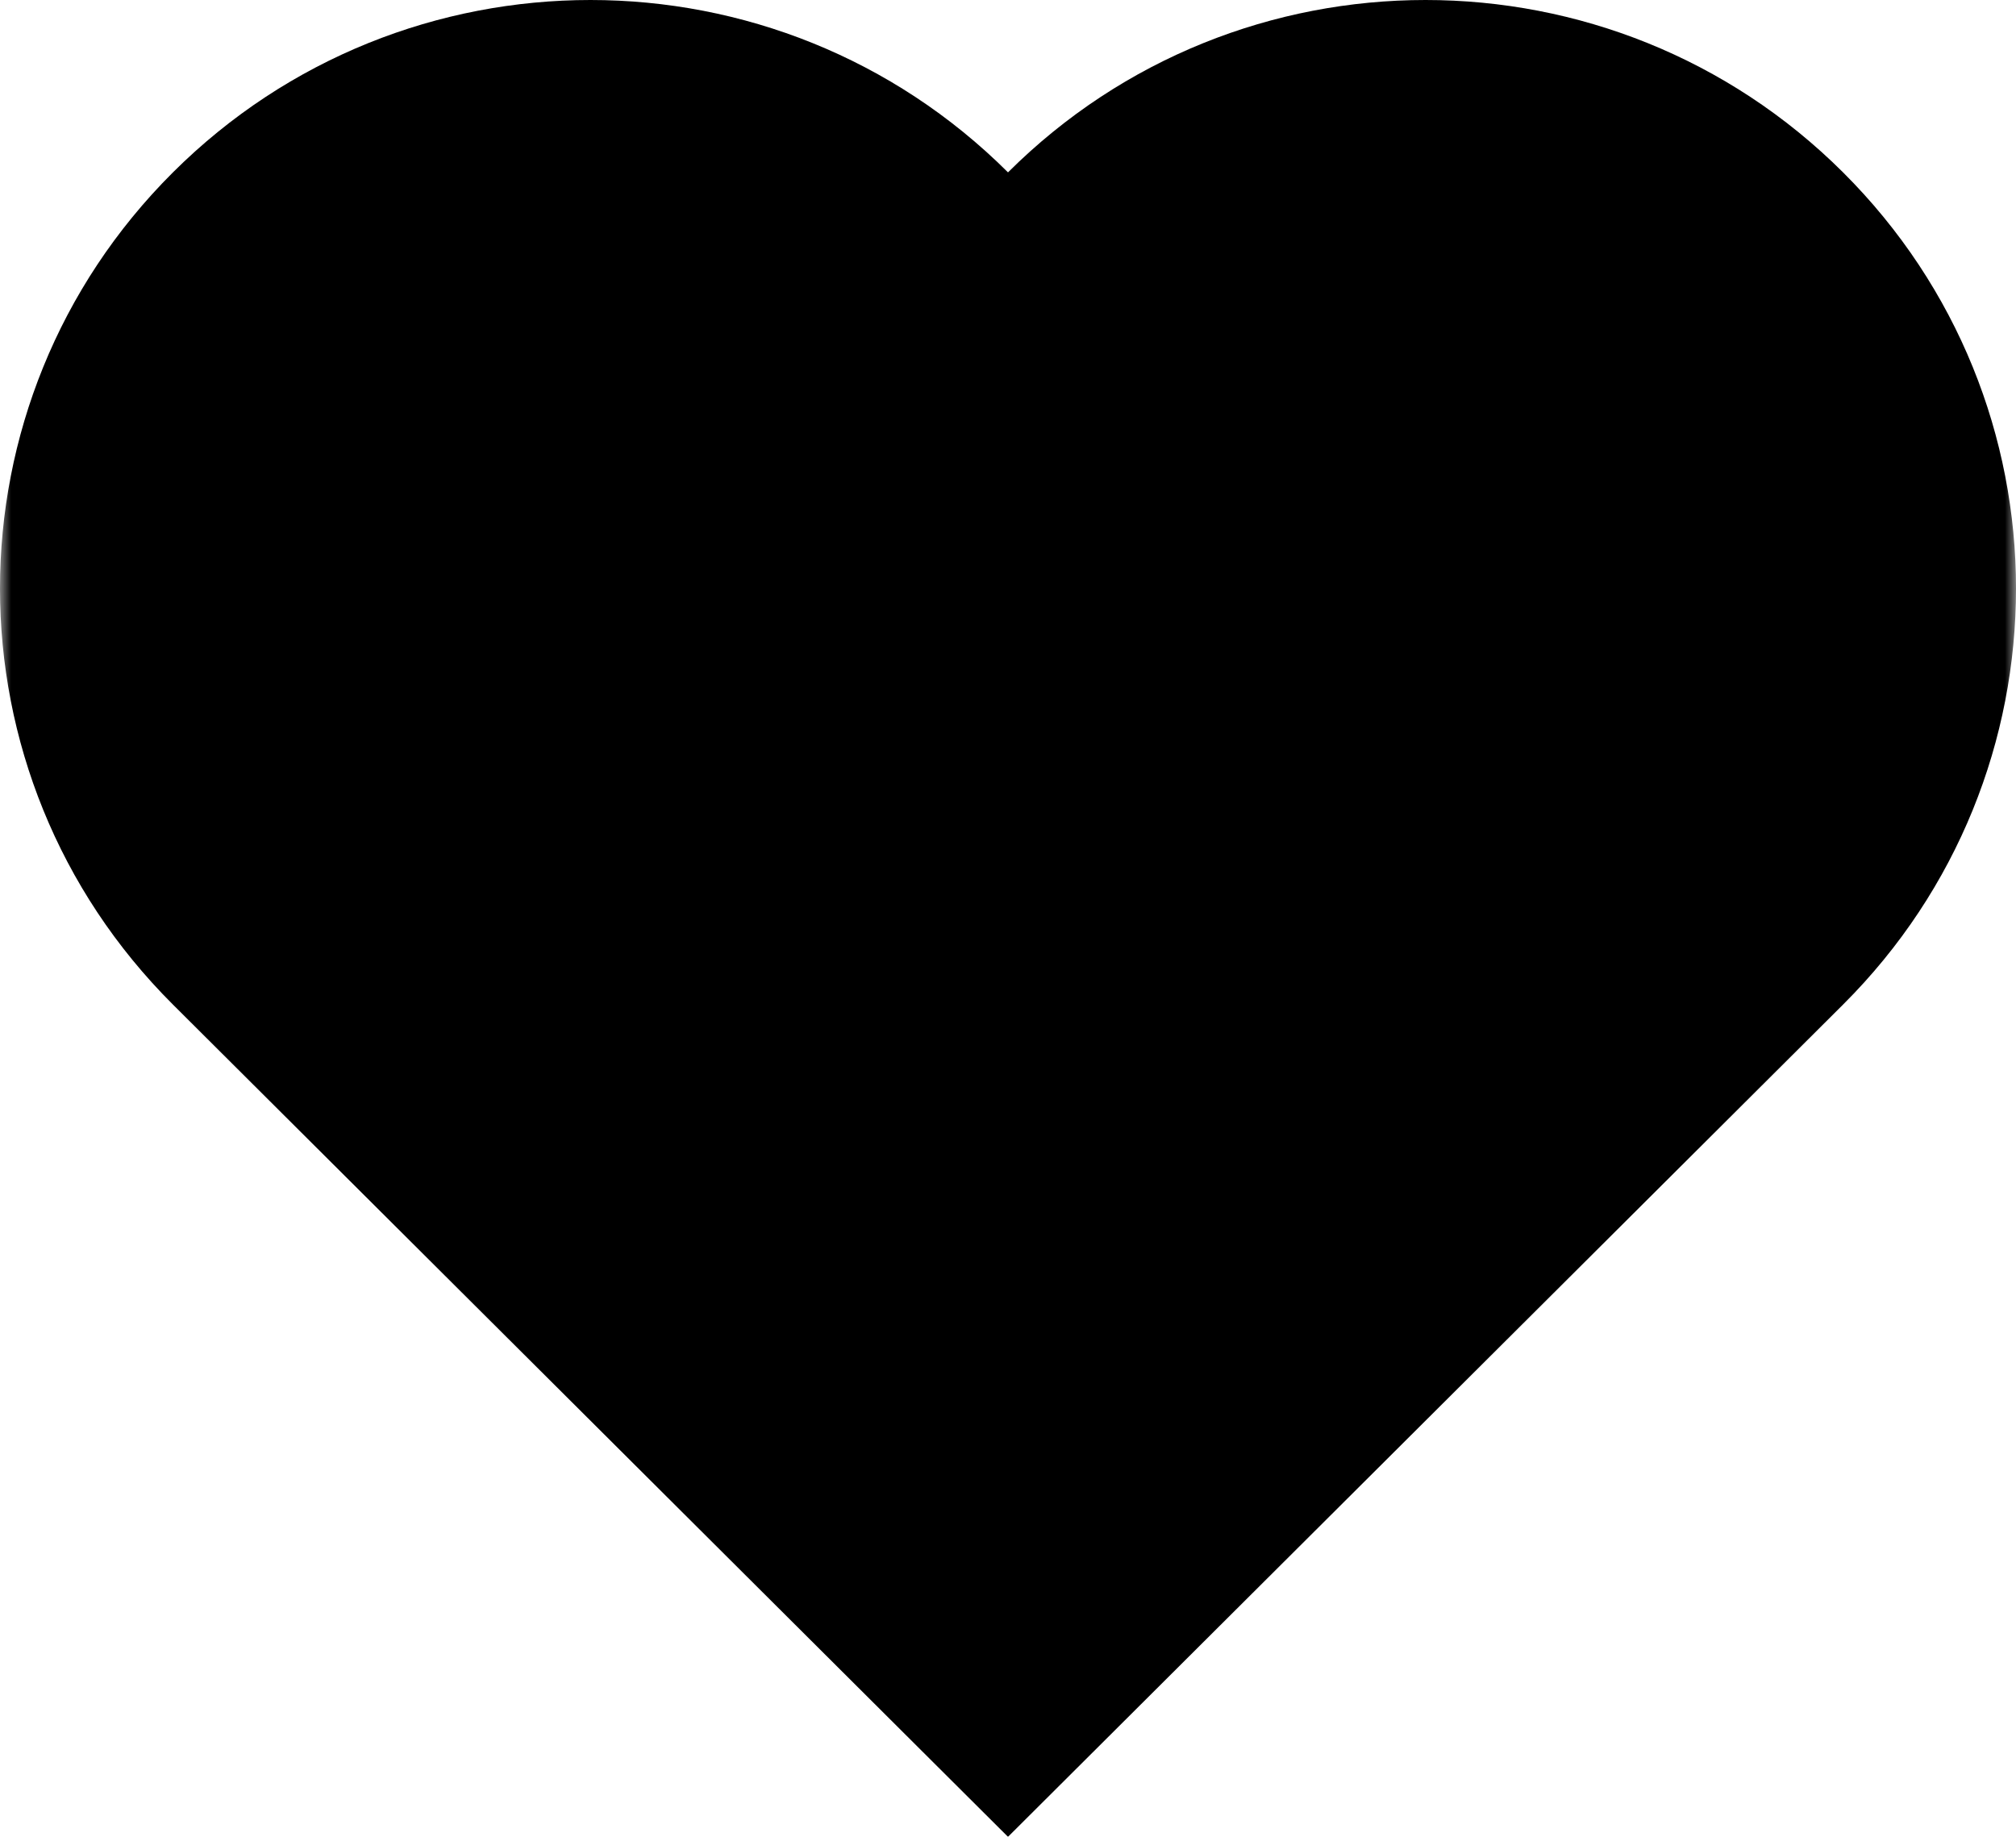 <?xml version="1.0" encoding="UTF-8"?>
<svg width="90px" height="82px" viewBox="0 0 90 82" version="1.1" xmlns="http://www.w3.org/2000/svg" xmlns:xlink="http://www.w3.org/1999/xlink">
    <!-- Generator: Sketch 40.2 (33826) - http://www.bohemiancoding.com/sketch -->
    <title>heart</title>
    <desc>Created with Sketch.</desc>
    <defs>
        <rect id="path-1" x="0" y="0" width="90" height="90"></rect>
    </defs>
    <g id="Page-1" stroke="none" stroke-width="1" fill="none" fill-rule="evenodd">
        <g id="Source-File" transform="translate(-85, -388)">
            <g id="heart" transform="translate(85, 384)">
                <mask id="mask-2" fill="white">
                    <use xlink:href="#path-1"></use>
                </mask>
                <g id="bg"></g>
                <path d="M82.279,48.847 L45,86 L7.721,48.847 C-2.574,38.588 -2.574,21.954 7.721,11.695 C18.015,1.435 34.706,1.435 45,11.695 C55.294,1.435 71.985,1.435 82.279,11.695 C92.574,21.954 92.574,38.588 82.279,48.847 L82.279,48.847 L82.279,48.847 Z" fill="#000000" mask="url(#mask-2)"></path>
            </g>
        </g>
    </g>
</svg>